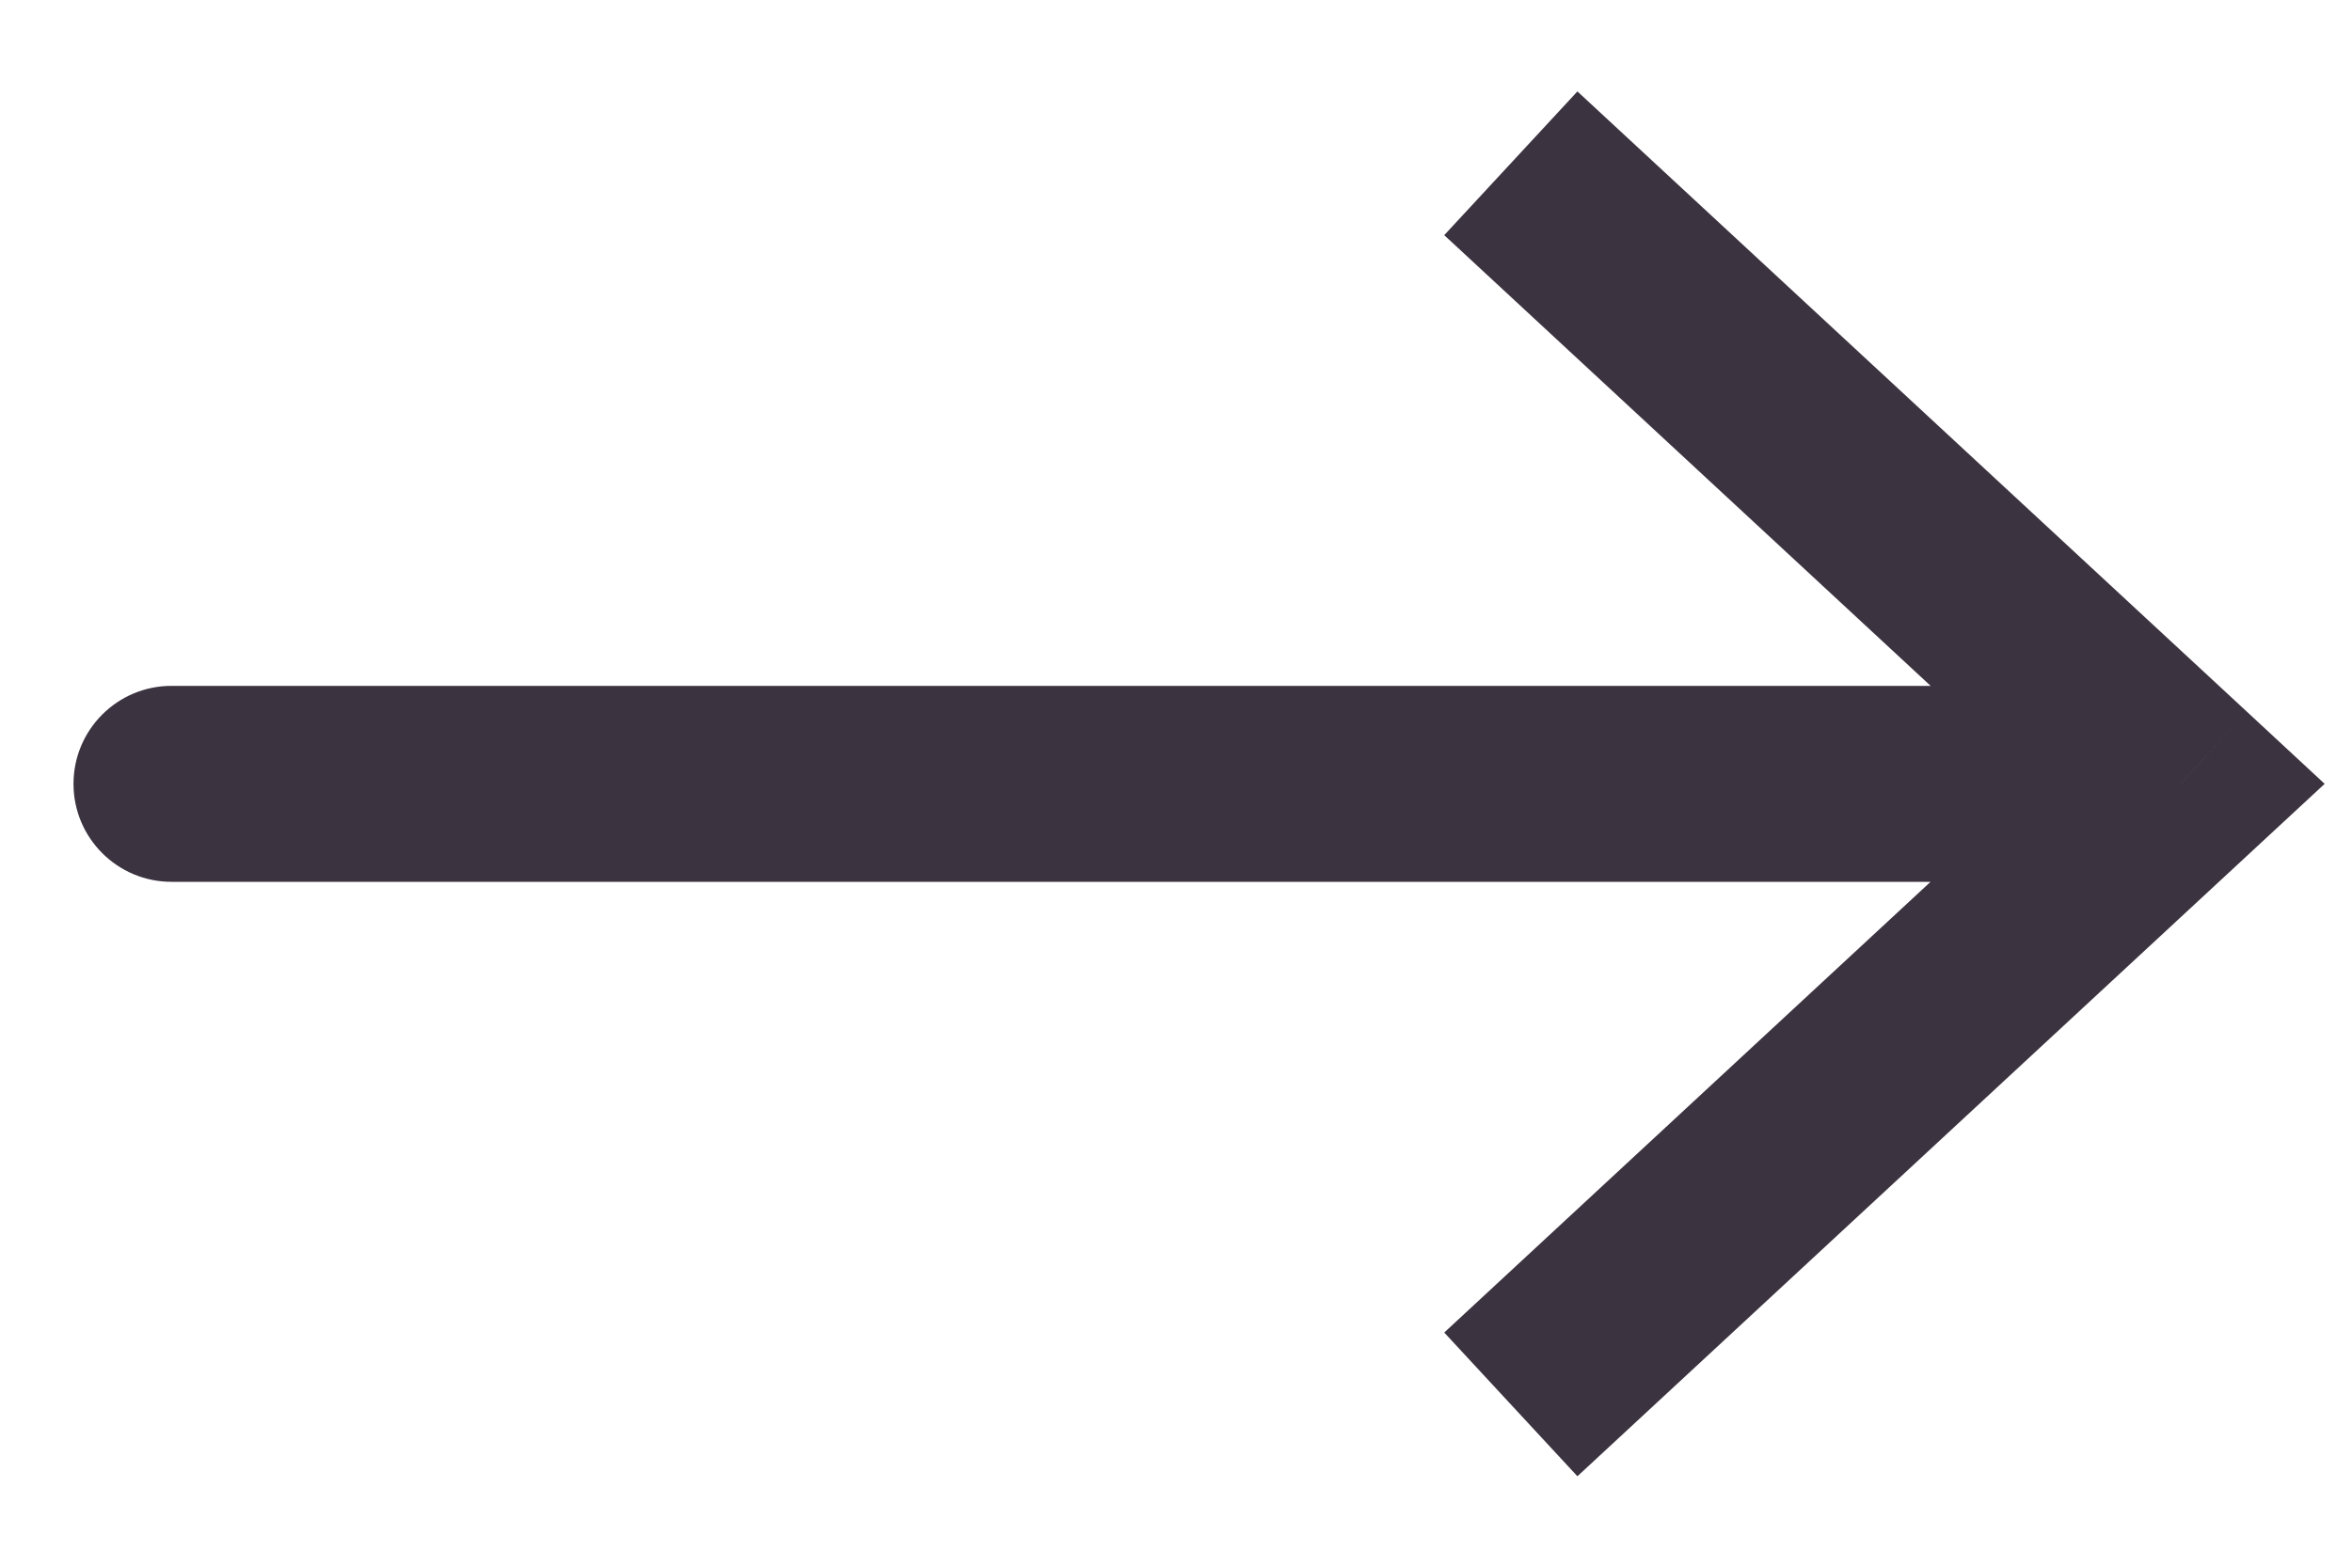 <svg width="24" height="16" viewBox="0 0 24 16" fill="none" xmlns="http://www.w3.org/2000/svg">
<path d="M22.25 8L22.93 7.266L23.721 8L22.93 8.733L22.25 8ZM1.75 9C1.198 9 0.75 8.552 0.75 8C0.75 7.448 1.198 7 1.75 7V9ZM16.096 0.933L22.93 7.266L21.57 8.733L14.737 2.4L16.096 0.933ZM22.93 8.733L16.096 15.067L14.737 13.6L21.57 7.266L22.93 8.733ZM22.25 9H1.75V7H22.25V9Z" fill="#3C3340"/>
</svg>
